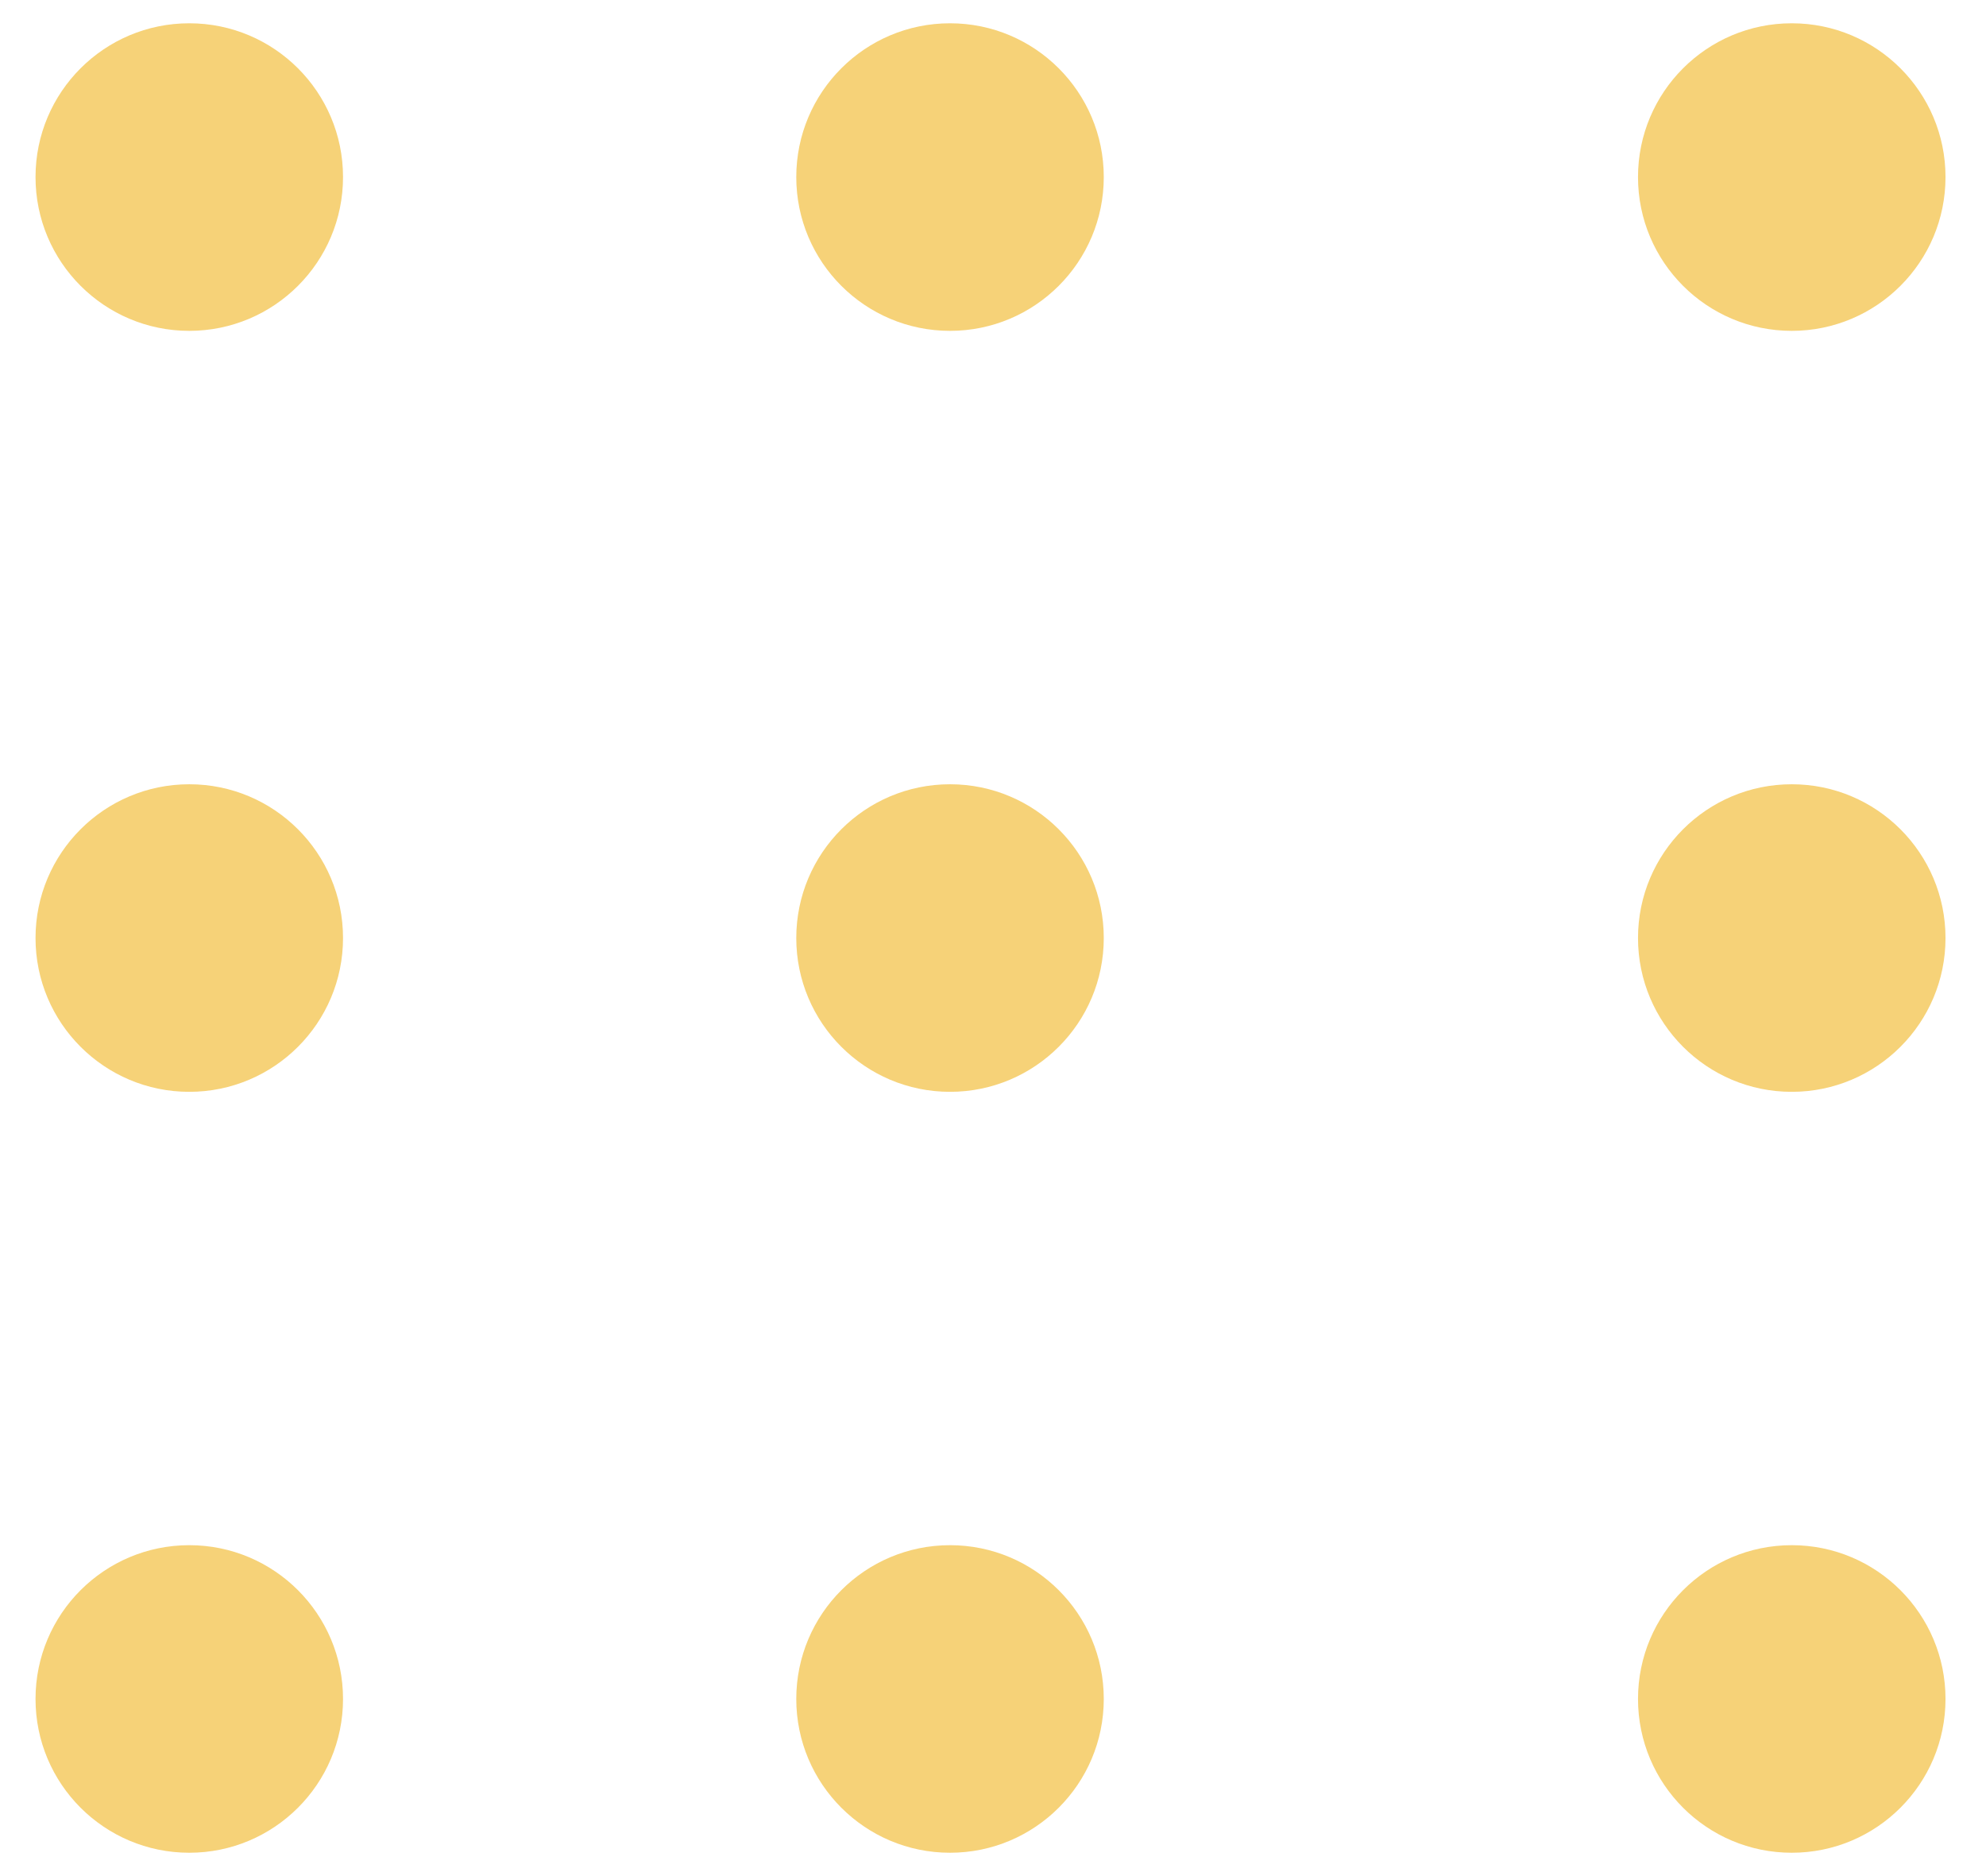 <svg width="36" height="34" viewBox="0 0 36 34" fill="none" xmlns="http://www.w3.org/2000/svg">
    <circle cx="3.431" cy="3.209" r="2.787" fill="#F6D278"/>
    <circle cx="17.221" cy="3.209" r="2.787" fill="#F6D278"/>
    <circle cx="32.479" cy="3.209" r="2.787" fill="#F6D278"/>
    <circle cx="32.479" cy="17" r="2.787" fill="#F6D278"/>
    <circle cx="17.221" cy="17" r="2.787" fill="#F6D278"/>
    <circle cx="3.431" cy="17" r="2.787" fill="#F6D278"/>
    <circle cx="3.431" cy="30.79" r="2.787" fill="#F6D278"/>
    <circle cx="17.221" cy="30.79" r="2.787" fill="#F6D278"/>
    <circle cx="32.479" cy="30.79" r="2.787" fill="#F6D278"/>
</svg>
